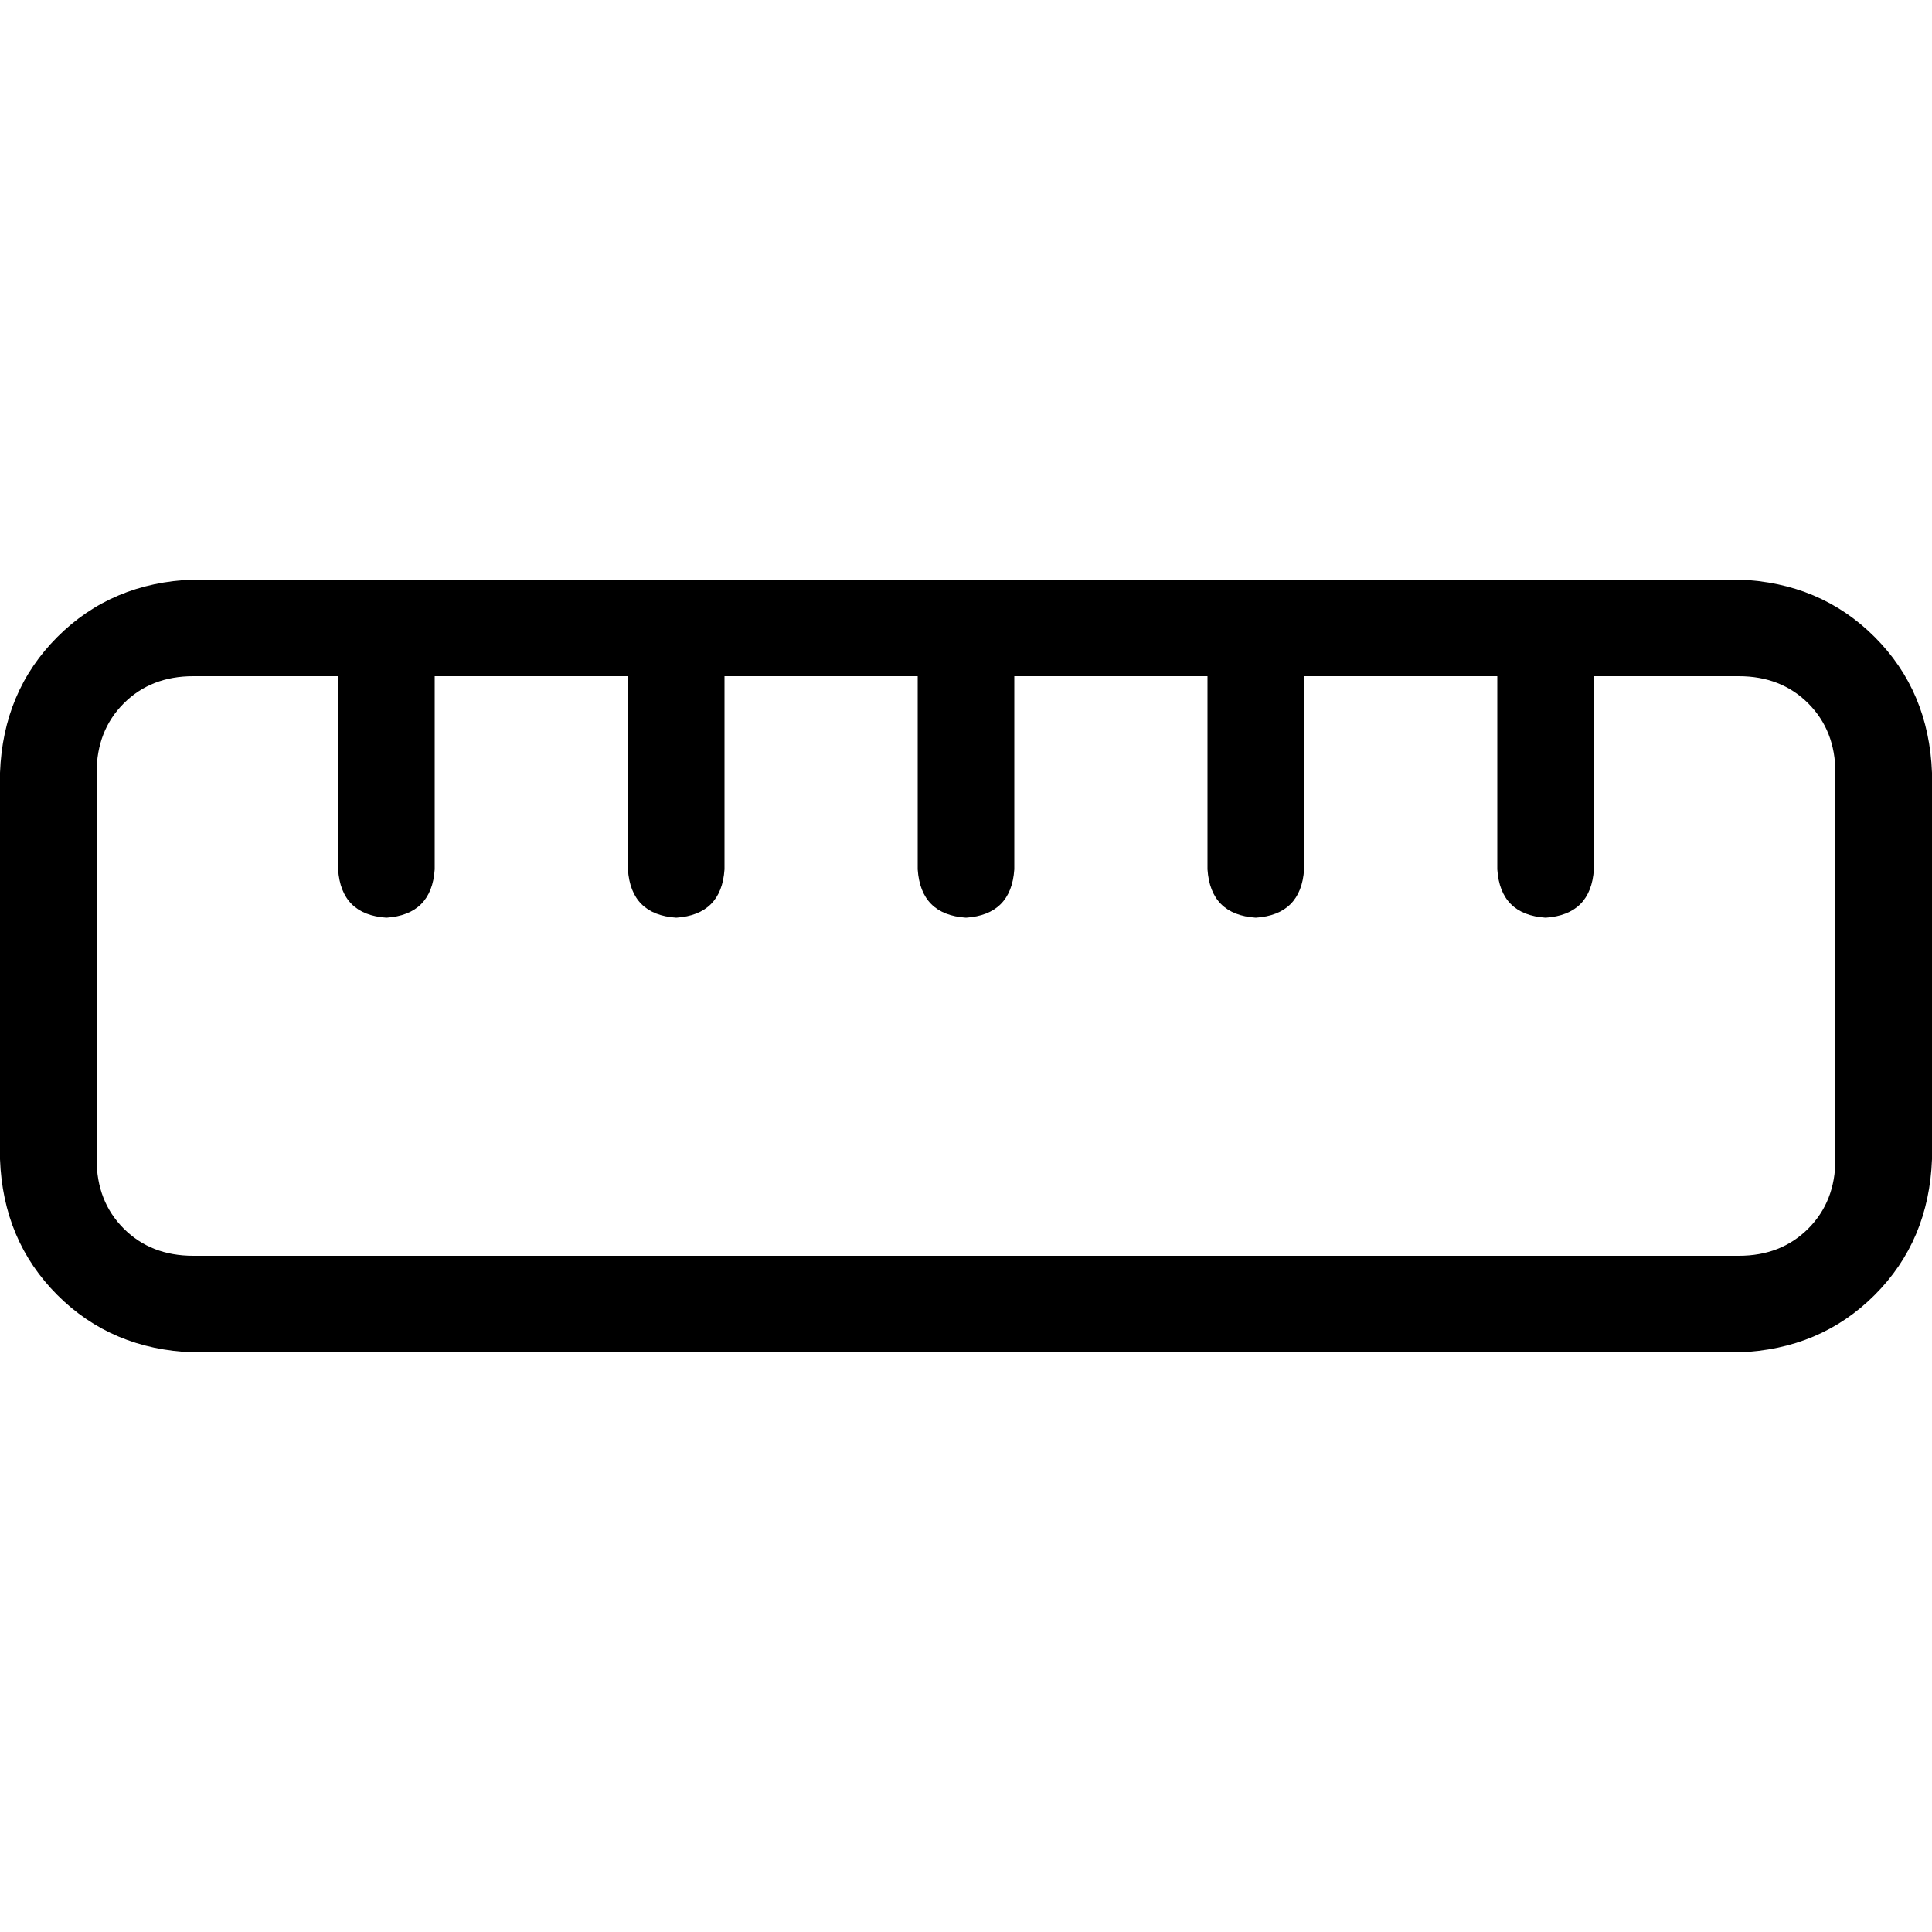 <svg xmlns="http://www.w3.org/2000/svg" viewBox="0 0 512 512">
  <path d="M 25.6 307.2 Q 25.6 318.4 32.8 325.6 L 32.8 325.6 L 32.8 325.6 Q 40 332.8 51.2 332.8 L 460.8 332.8 L 460.8 332.8 Q 472 332.8 479.2 325.6 Q 486.4 318.4 486.4 307.2 L 486.4 204.8 L 486.4 204.8 Q 486.4 193.6 479.2 186.4 Q 472 179.2 460.8 179.2 L 422.4 179.2 L 422.4 179.2 L 422.4 230.4 L 422.4 230.4 Q 421.6 242.4 409.6 243.2 Q 397.6 242.4 396.8 230.4 L 396.8 179.2 L 396.8 179.2 L 345.6 179.2 L 345.6 179.2 L 345.6 230.4 L 345.6 230.4 Q 344.8 242.4 332.8 243.2 Q 320.8 242.4 320 230.4 L 320 179.2 L 320 179.2 L 268.8 179.2 L 268.8 179.2 L 268.8 230.4 L 268.8 230.4 Q 268 242.4 256 243.2 Q 244 242.4 243.2 230.4 L 243.2 179.2 L 243.2 179.2 L 192 179.2 L 192 179.2 L 192 230.4 L 192 230.4 Q 191.2 242.4 179.2 243.2 Q 167.2 242.4 166.4 230.4 L 166.4 179.2 L 166.4 179.2 L 115.2 179.2 L 115.2 179.2 L 115.2 230.4 L 115.2 230.4 Q 114.4 242.4 102.4 243.2 Q 90.4 242.4 89.6 230.4 L 89.6 179.2 L 89.6 179.2 L 51.2 179.2 L 51.2 179.2 Q 40 179.2 32.8 186.4 Q 25.6 193.6 25.6 204.8 L 25.6 307.2 L 25.6 307.2 Z M 51.2 358.4 Q 29.6 357.6 15.2 343.2 L 15.2 343.2 L 15.2 343.2 Q 0.8 328.8 0 307.2 L 0 204.8 L 0 204.8 Q 0.8 183.2 15.2 168.8 Q 29.6 154.4 51.2 153.6 L 460.8 153.6 L 460.8 153.6 Q 482.4 154.4 496.8 168.8 Q 511.2 183.2 512 204.8 L 512 307.2 L 512 307.2 Q 511.2 328.8 496.8 343.2 Q 482.4 357.6 460.8 358.4 L 51.2 358.4 L 51.2 358.4 Z" />
</svg>